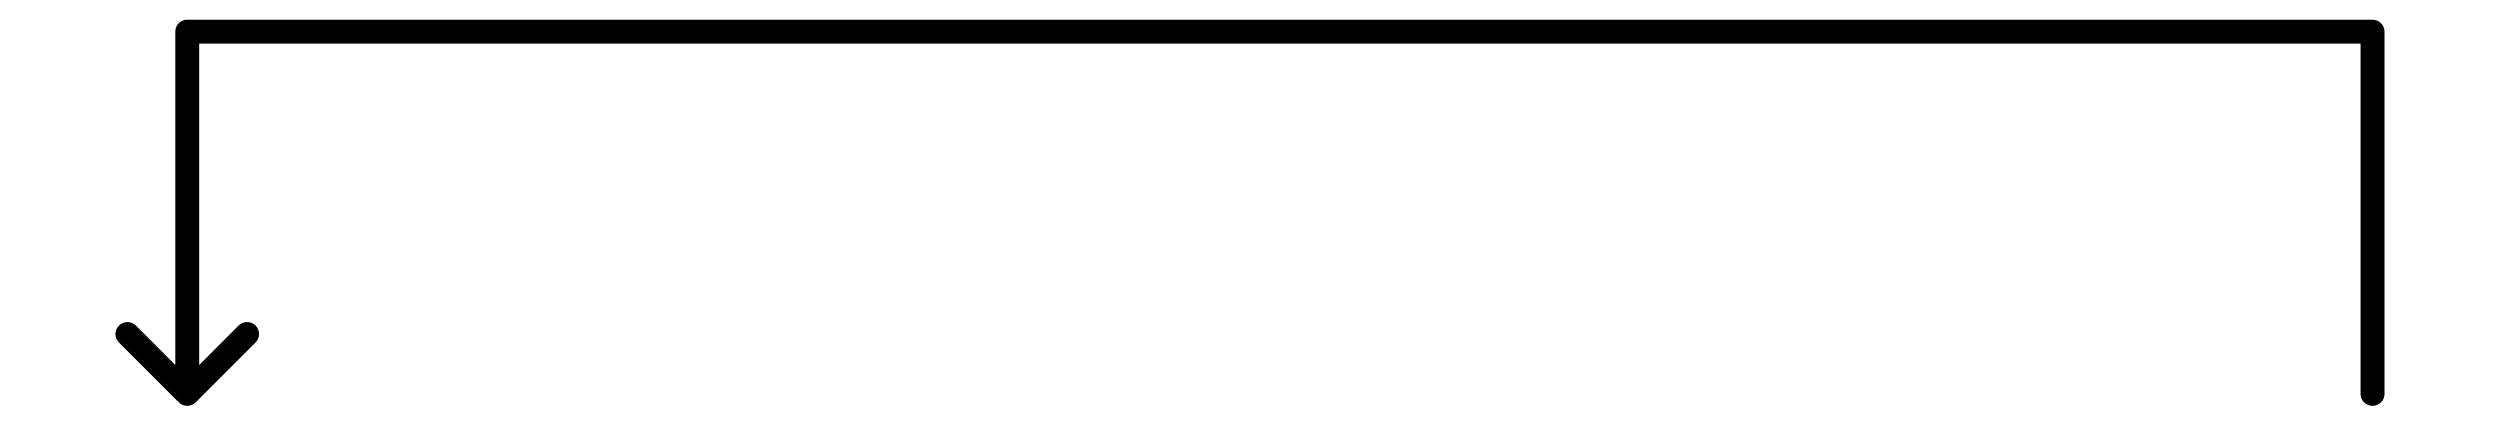 <?xml version="1.0" encoding="UTF-8"?><svg id="Camada_1" xmlns="http://www.w3.org/2000/svg" viewBox="0 0 353.94 60.25"><defs><style>.cls-1{fill:#000;stroke-width:0px;}</style></defs><path class="cls-1" d="M26.51,2.78c-.94,0-1.69.76-1.69,1.69v47.2l-5.58-5.58c-.66-.66-1.74-.66-2.4,0-.66.66-.66,1.74,0,2.4l8.47,8.47h0c.66.66,1.74.66,2.4,0l8.47-8.47c.66-.66.66-1.74,0-2.4s-1.74-.66-2.4,0l-5.58,5.59V6.17h306v49.6c0,.94.76,1.69,1.7,1.69s1.69-.76,1.69-1.69V4.48c0-.94-.76-1.69-1.69-1.69H26.71s-.07,0-.1,0c-.03,0-.06,0-.1,0Z"/></svg>
